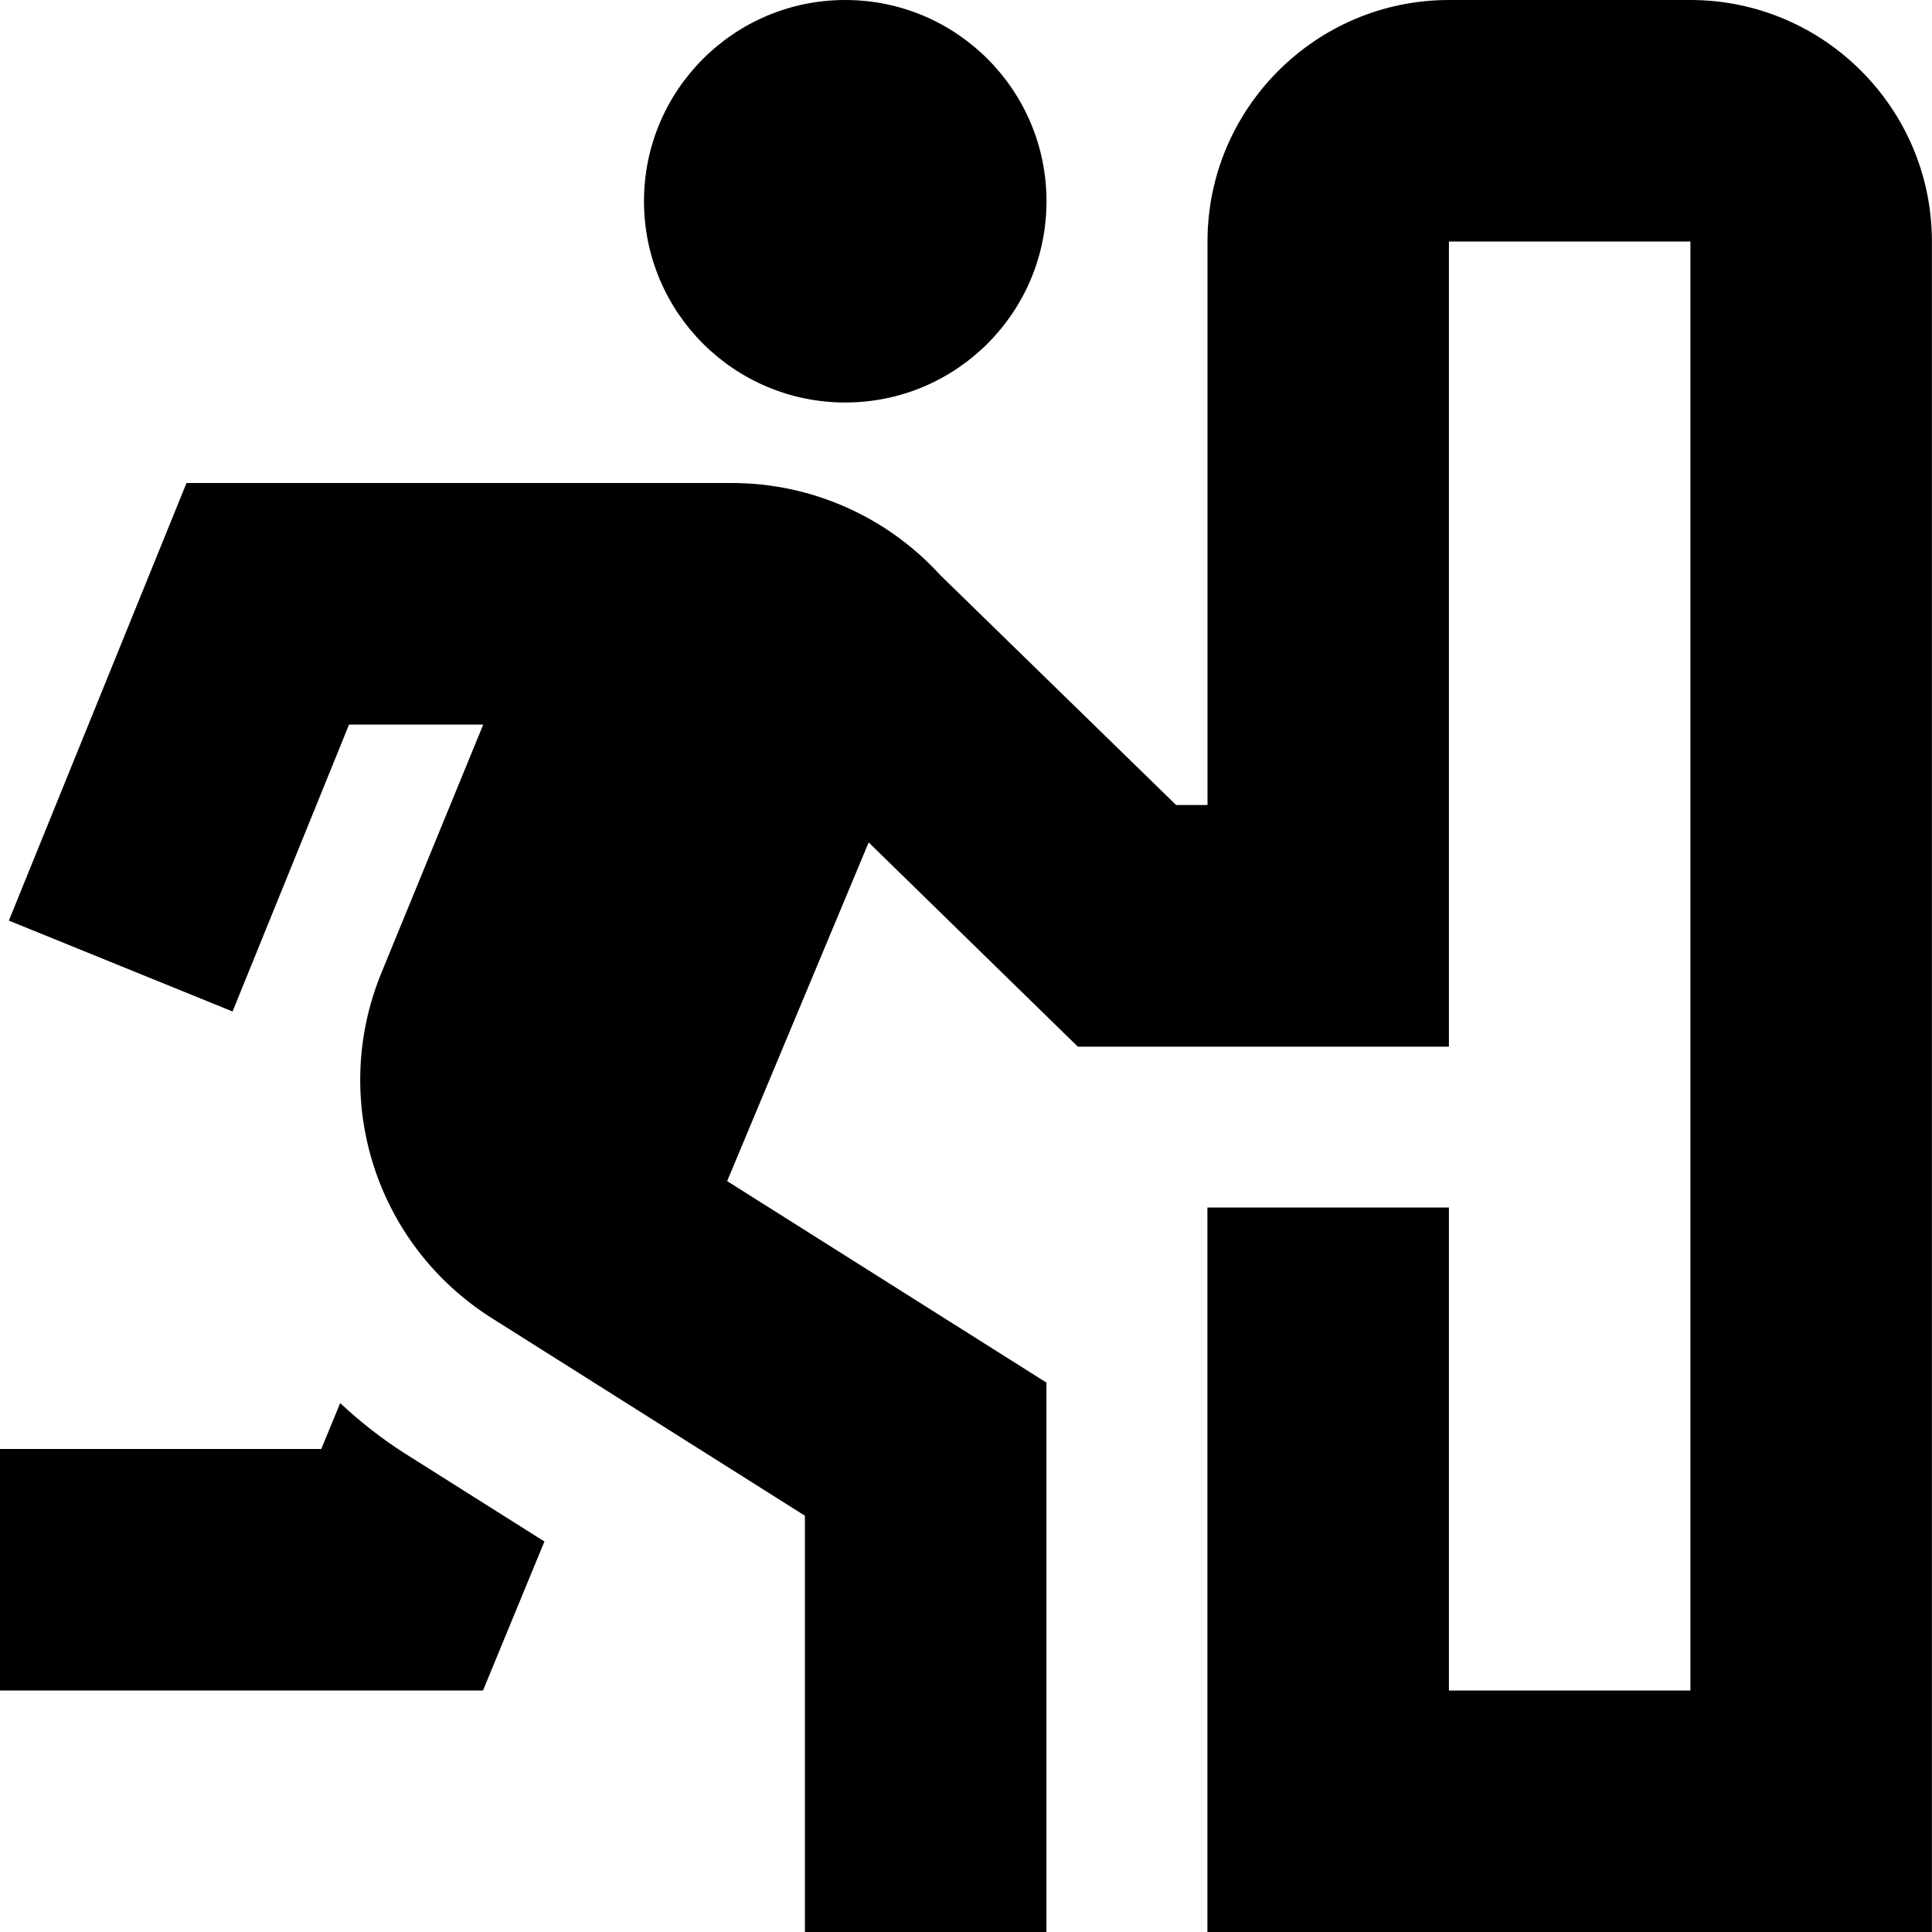 <?xml version="1.0" encoding="UTF-8"?>
<svg xmlns="http://www.w3.org/2000/svg" id="Layer_1" data-name="Layer 1" viewBox="0 0 24 24">
  <path d="M8,2.5c0-1.381,1.119-2.5,2.5-2.5s2.5,1.119,2.5,2.5-1.119,2.5-2.5,2.5-2.5-1.119-2.5-2.5ZM21,0h-3c-1.654,0-3,1.346-3,3v7h-.39l-2.929-2.855c-.663-.728-1.603-1.145-2.589-1.145H2.317L.11,11.436l2.779,1.129,1.447-3.564h1.667l-1.265,3.084c-.646,1.574-.07,3.377,1.368,4.287l3.893,2.457v5.173h3v-6.827l-3.966-2.503,1.758-4.207,2.598,2.537h4.61V3h3V21h-3v-6h-3v9h9V3c0-1.654-1.346-3-3-3ZM4.226,17.43l-.235,.57H0v3H6l.763-1.851-1.723-1.087c-.296-.187-.566-.401-.814-.632Z"/>
</svg>
